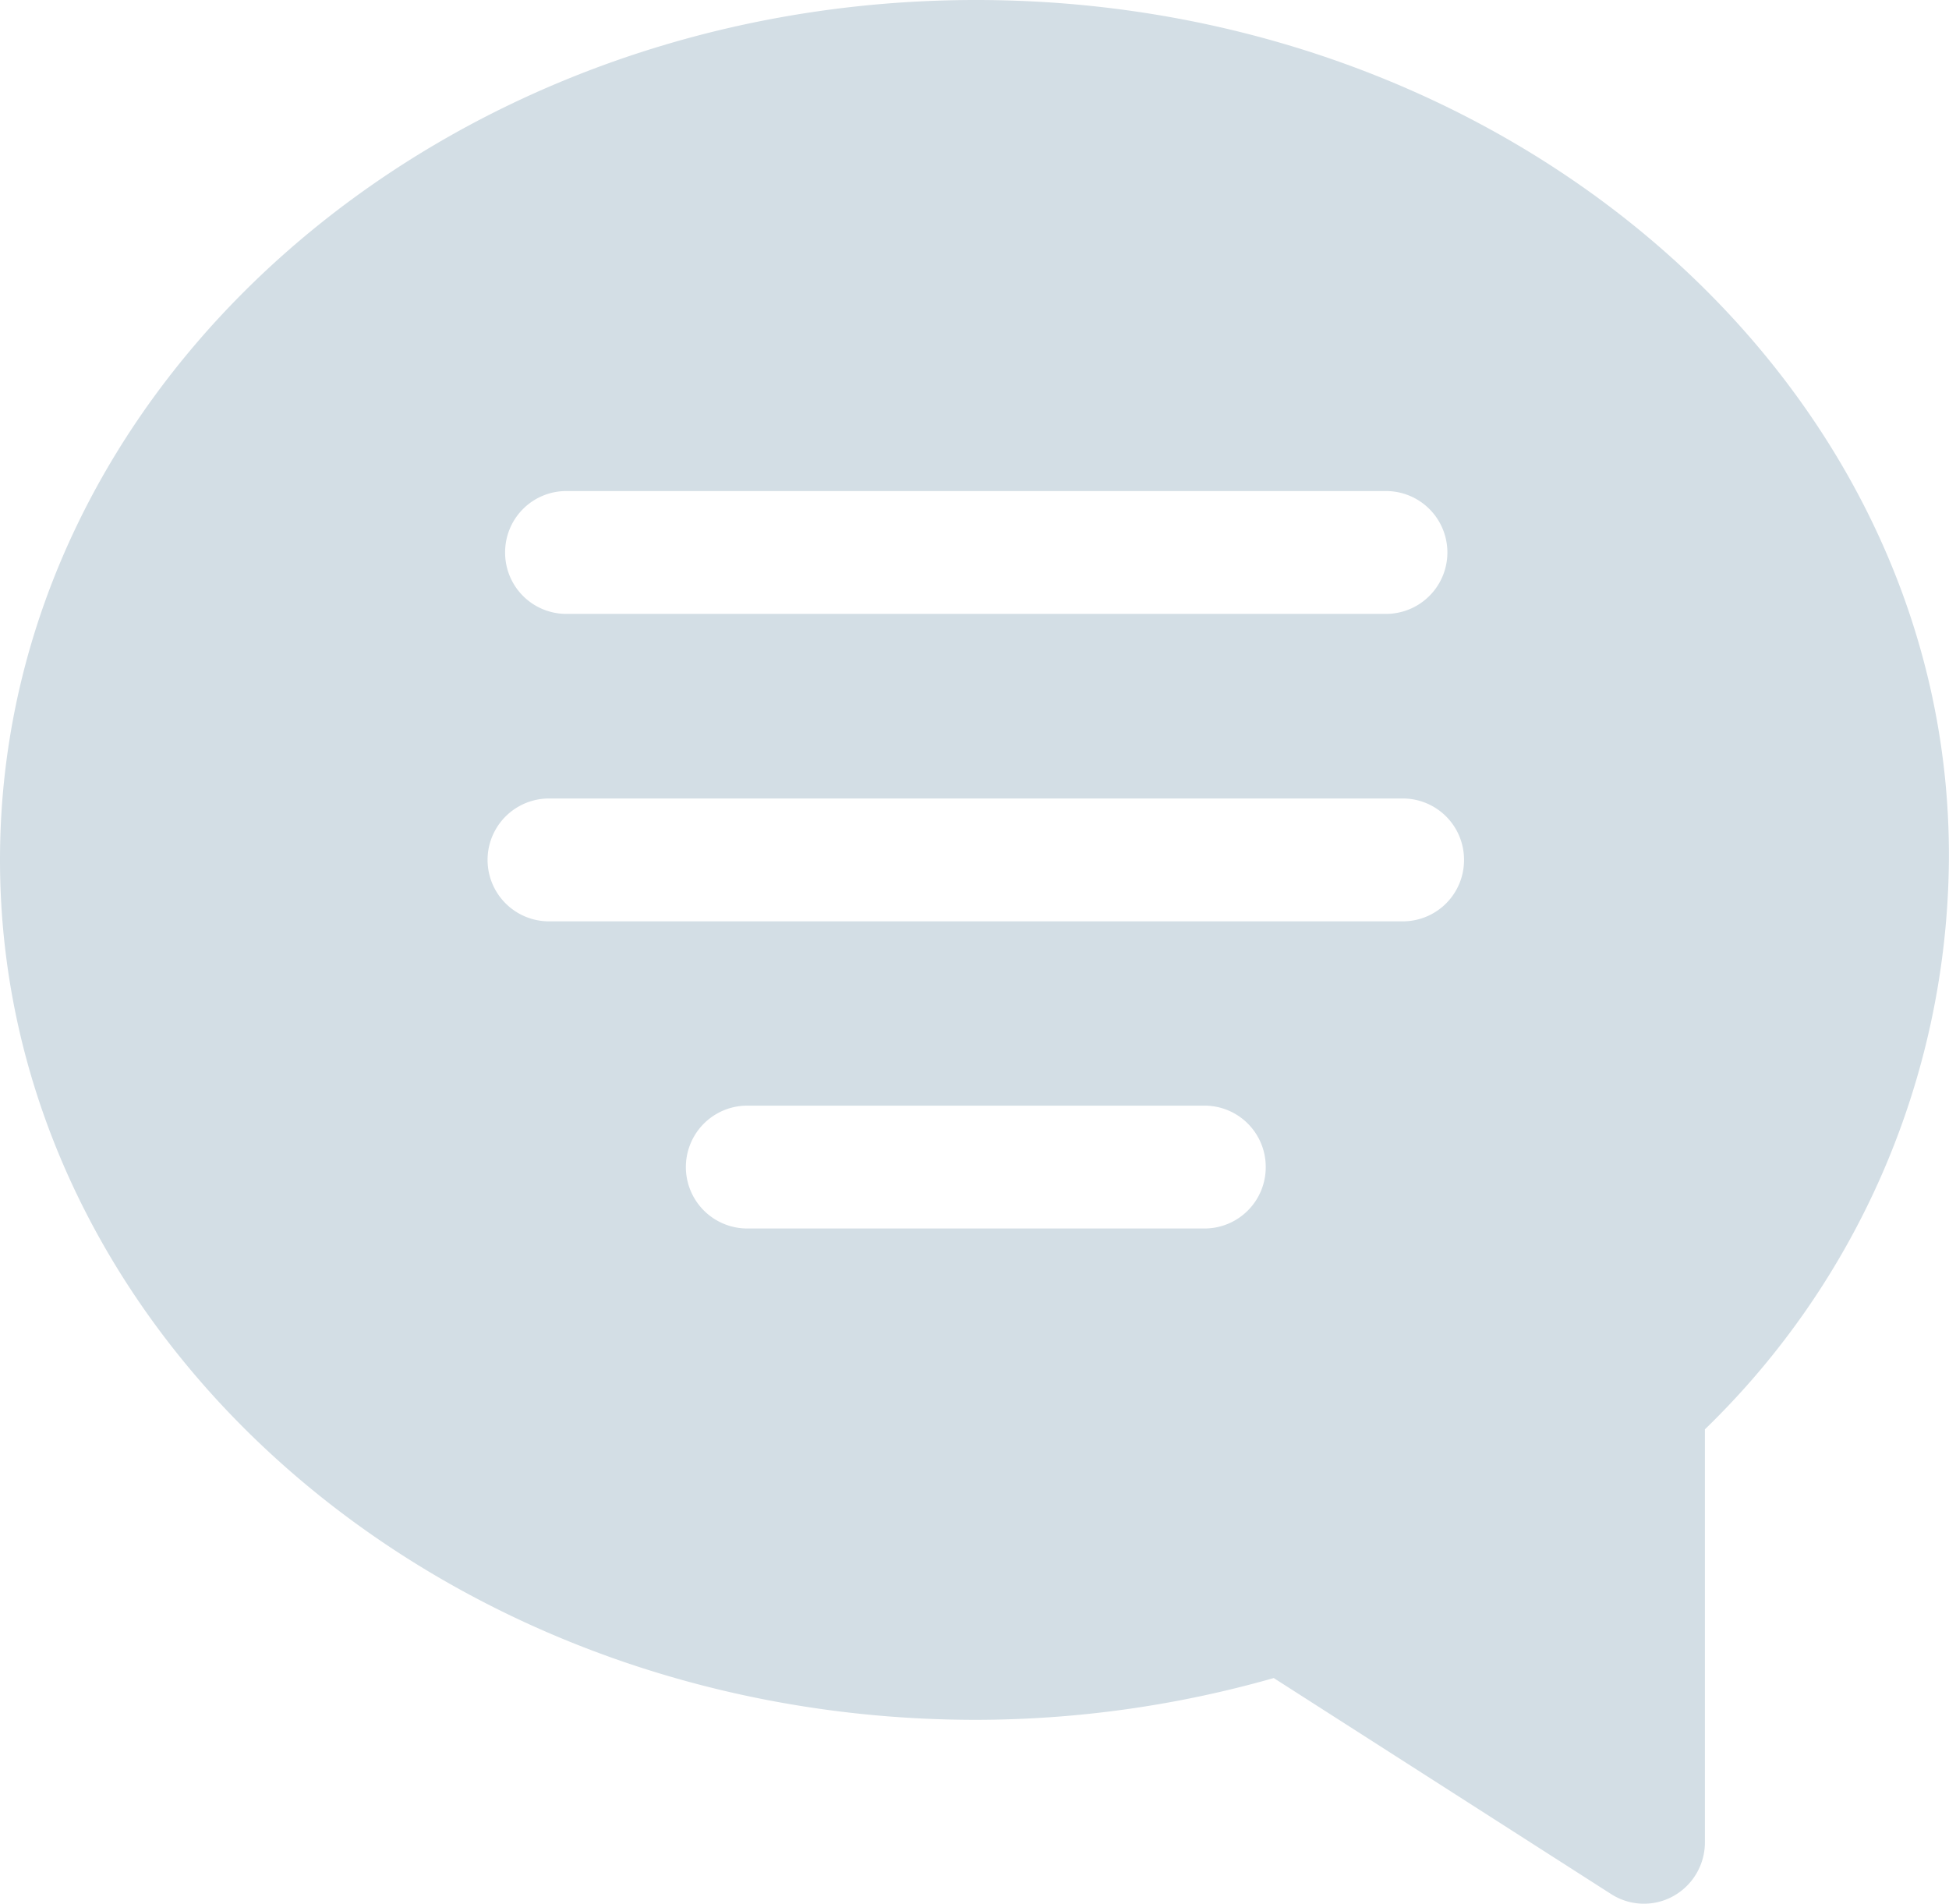 <svg xmlns="http://www.w3.org/2000/svg" width="19.451" height="19" viewBox="0 0 19.451 19">
  <path id="chat-bubble-solid" d="M11.741,2.5C6.371,2.5,2,6.349,2,11.081s4.371,8.581,9.741,8.581a10.889,10.889,0,0,0,2.971-.417L18.078,21.4a.605.605,0,0,0,.62.022.614.614,0,0,0,.317-.537V16.763a7.994,7.994,0,0,0,2.435-5.682C21.481,6.349,17.11,2.5,11.741,2.5Zm4.87,8.581a.611.611,0,0,1-.609.613H7.479a.613.613,0,0,1,0-1.226H16A.611.611,0,0,1,16.611,11.081Zm-1.979,3.065a.611.611,0,0,1-.609.613H9.458a.613.613,0,0,1,0-1.226h4.566A.611.611,0,0,1,14.632,14.146ZM7.041,8.016A.611.611,0,0,1,7.65,7.4h8.182a.613.613,0,0,1,0,1.226H7.65A.611.611,0,0,1,7.041,8.016Z" transform="translate(-2 -2.5)" fill="#d3dee5"/>
</svg>
